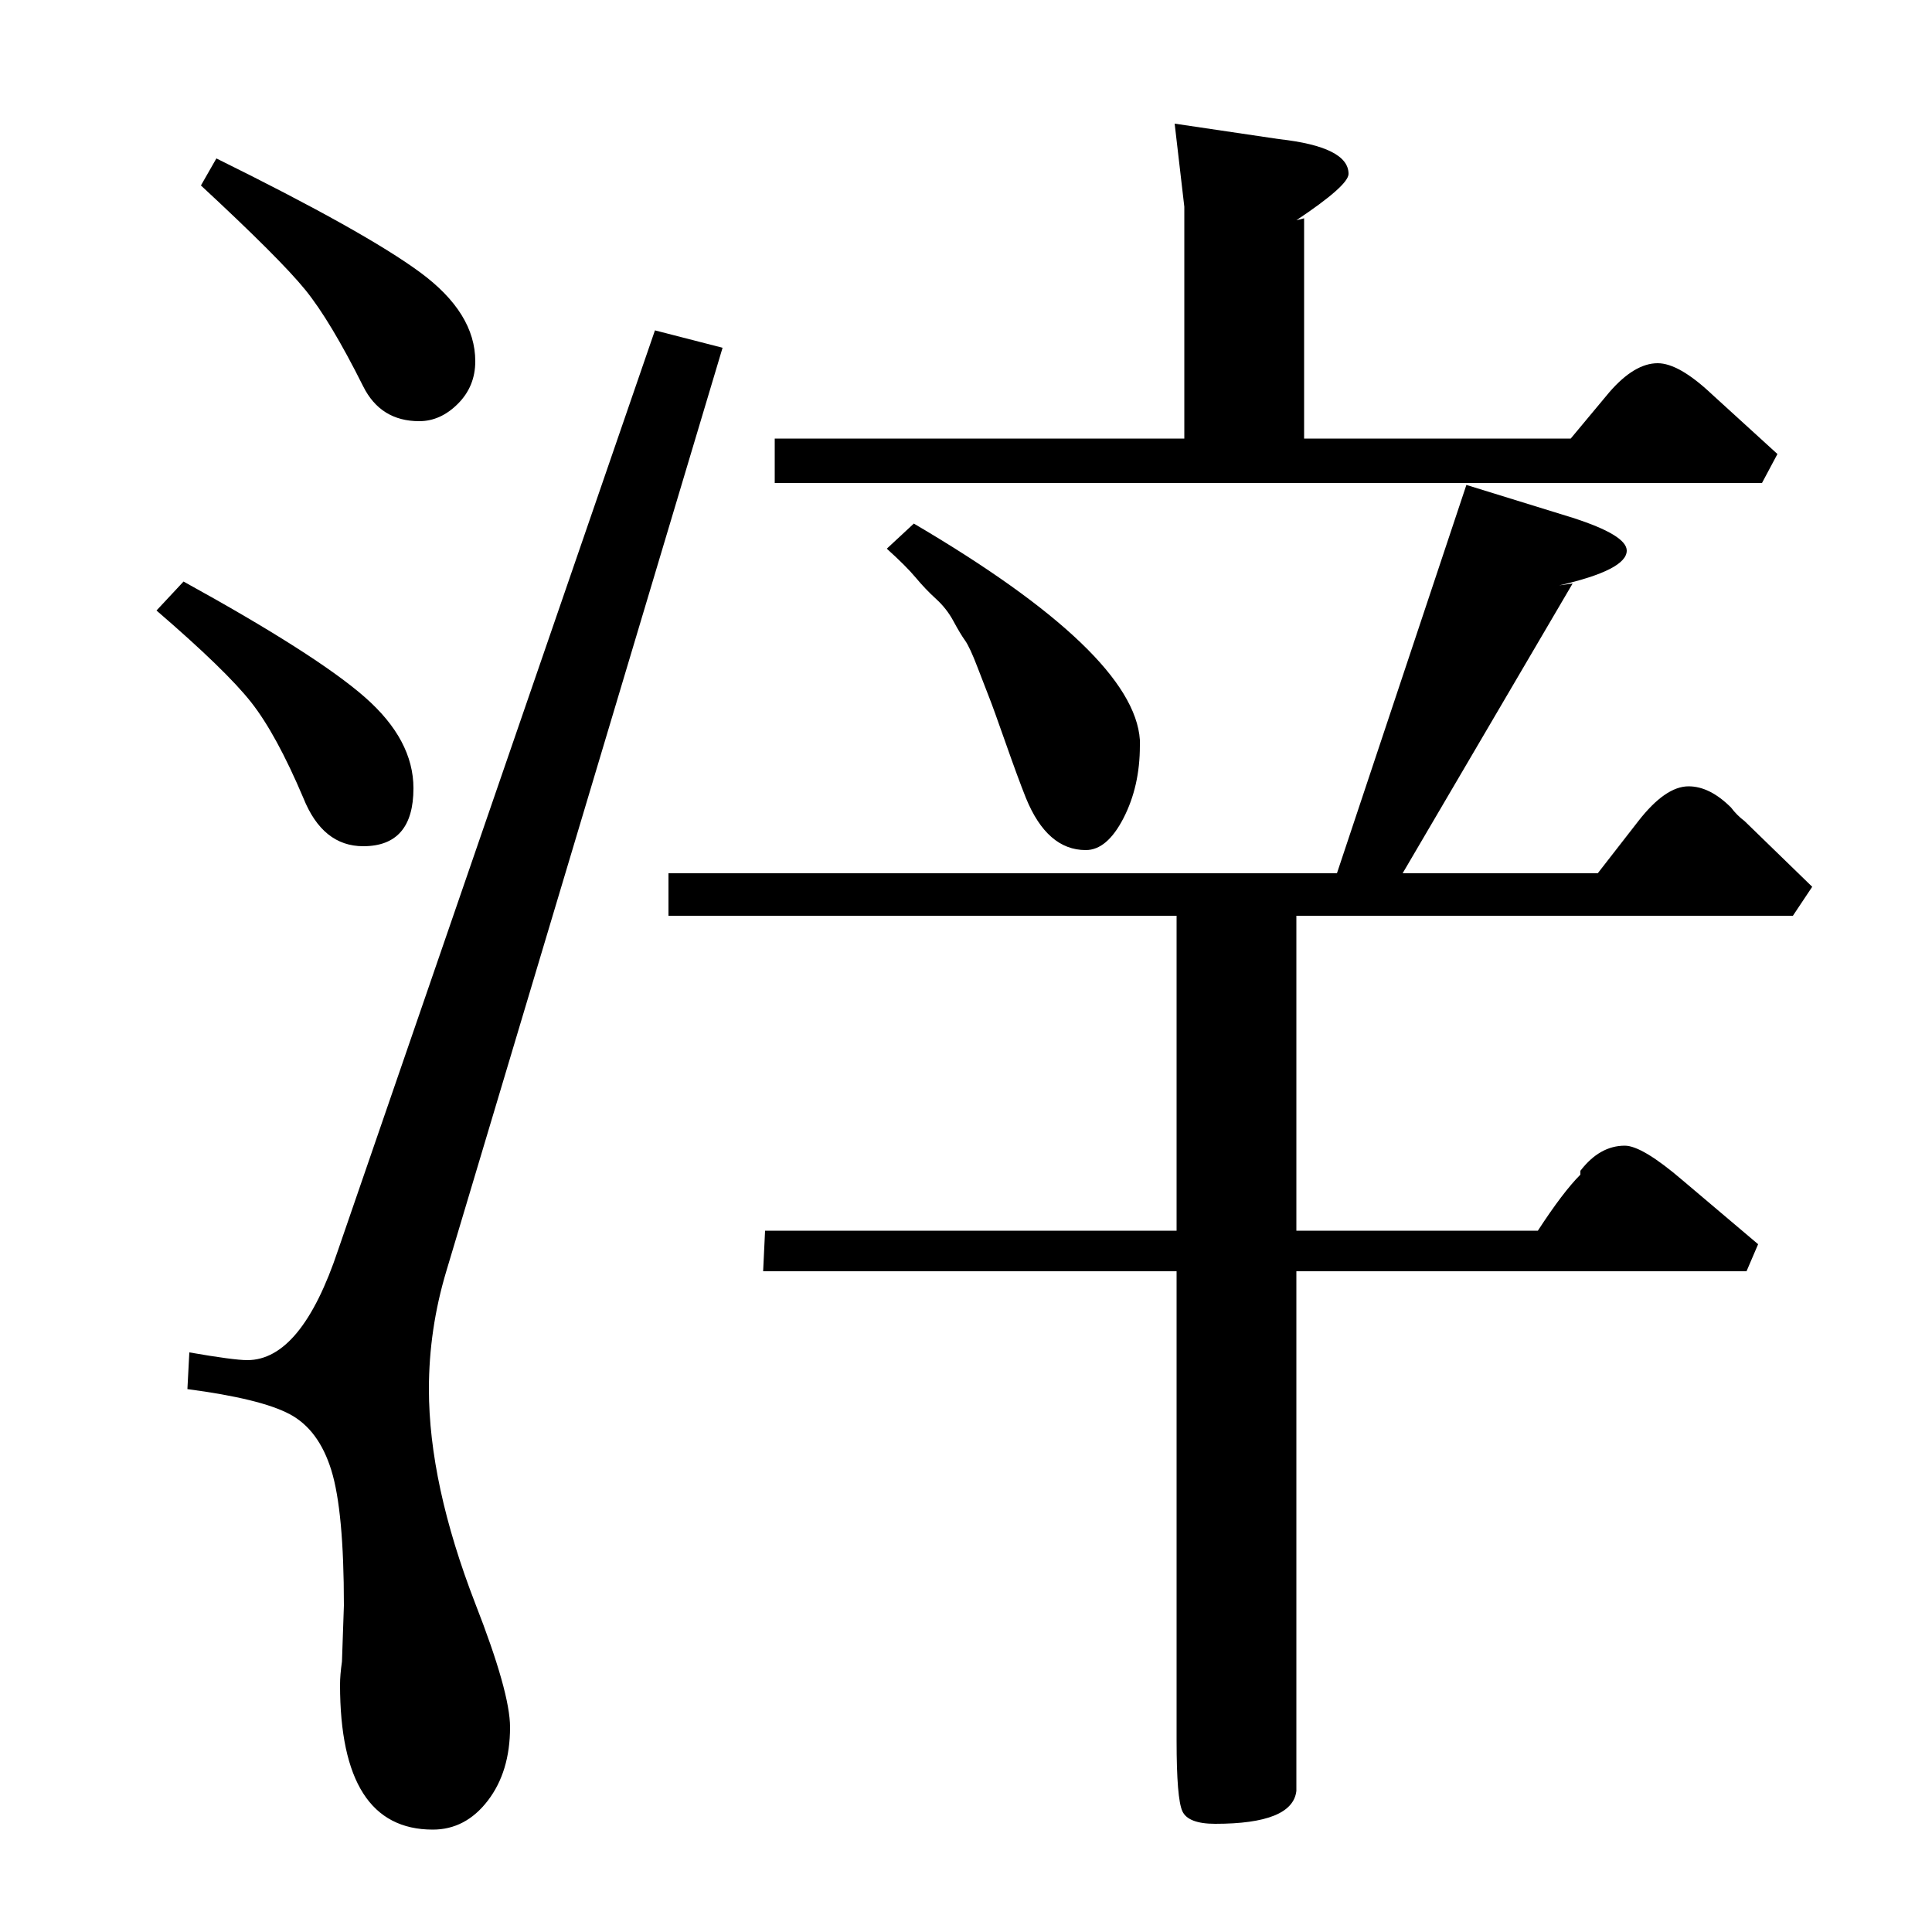 <?xml version="1.0" standalone="no"?>
<!DOCTYPE svg PUBLIC "-//W3C//DTD SVG 1.1//EN" "http://www.w3.org/Graphics/SVG/1.1/DTD/svg11.dtd" >
<svg xmlns="http://www.w3.org/2000/svg" xmlns:xlink="http://www.w3.org/1999/xlink" version="1.1" viewBox="0 -140 1000 1000">
  <g transform="matrix(1 0 0 -1 0 860)">
   <path fill="currentColor"
d="M346 526v22h346l67 201l55 -17q28 -9 28 -17q0 -10 -35 -18l7 1l-88 -150h101l21 27q14 18 26 18q11 0 22 -11q3 -4 7 -7l35 -34l-10 -15h-257v-163h125q13 20 22 29v2q10 13 23 13q9 0 30 -18l39 -33l-6 -14h-233v-269q-2 -17 -42 -17q-14 0 -17 6.5t-3 36.5v243h-214
l1 21h213v163h-263zM339 829l35 -9l-143 -478q-9 -30 -9 -61q0 -49 24 -111q18 -46 18 -64q0 -23 -11.5 -38t-28.5 -15q-48 0 -48 75q0 5 1 12l1 29q0 49 -6.5 70t-21.5 29t-53 13l1 19q23 -4 30 -4q28 0 47 57zM401 750v23h212v120l-5 43l54 -8q36 -4 36 -18q0 -6 -27 -24
l4 1v-114h138l20 24q13 15 25 15q11 0 28 -16l34 -31l-8 -15h-511zM459 716l14 13q114 -67 117 -112v-3q0 -21 -8.5 -37.5t-19.5 -16.5q-20 0 -31 27q-4 10 -10.5 28.5t-8.5 23.5t-6 15.5t-6.5 14t-6 10t-9 11.5t-10.5 11t-15 15zM104 904l8 14q77 -38 105.5 -59t28.5 -46
q0 -13 -9 -22t-20 -9q-20 0 -29 18q-17 34 -30 50t-54 54zM81 684l14 15q69 -38 94 -60t25 -47q0 -30 -26 -30q-21 0 -31 25q-14 33 -27 49.5t-49 47.5z" />
  </g>

</svg>
